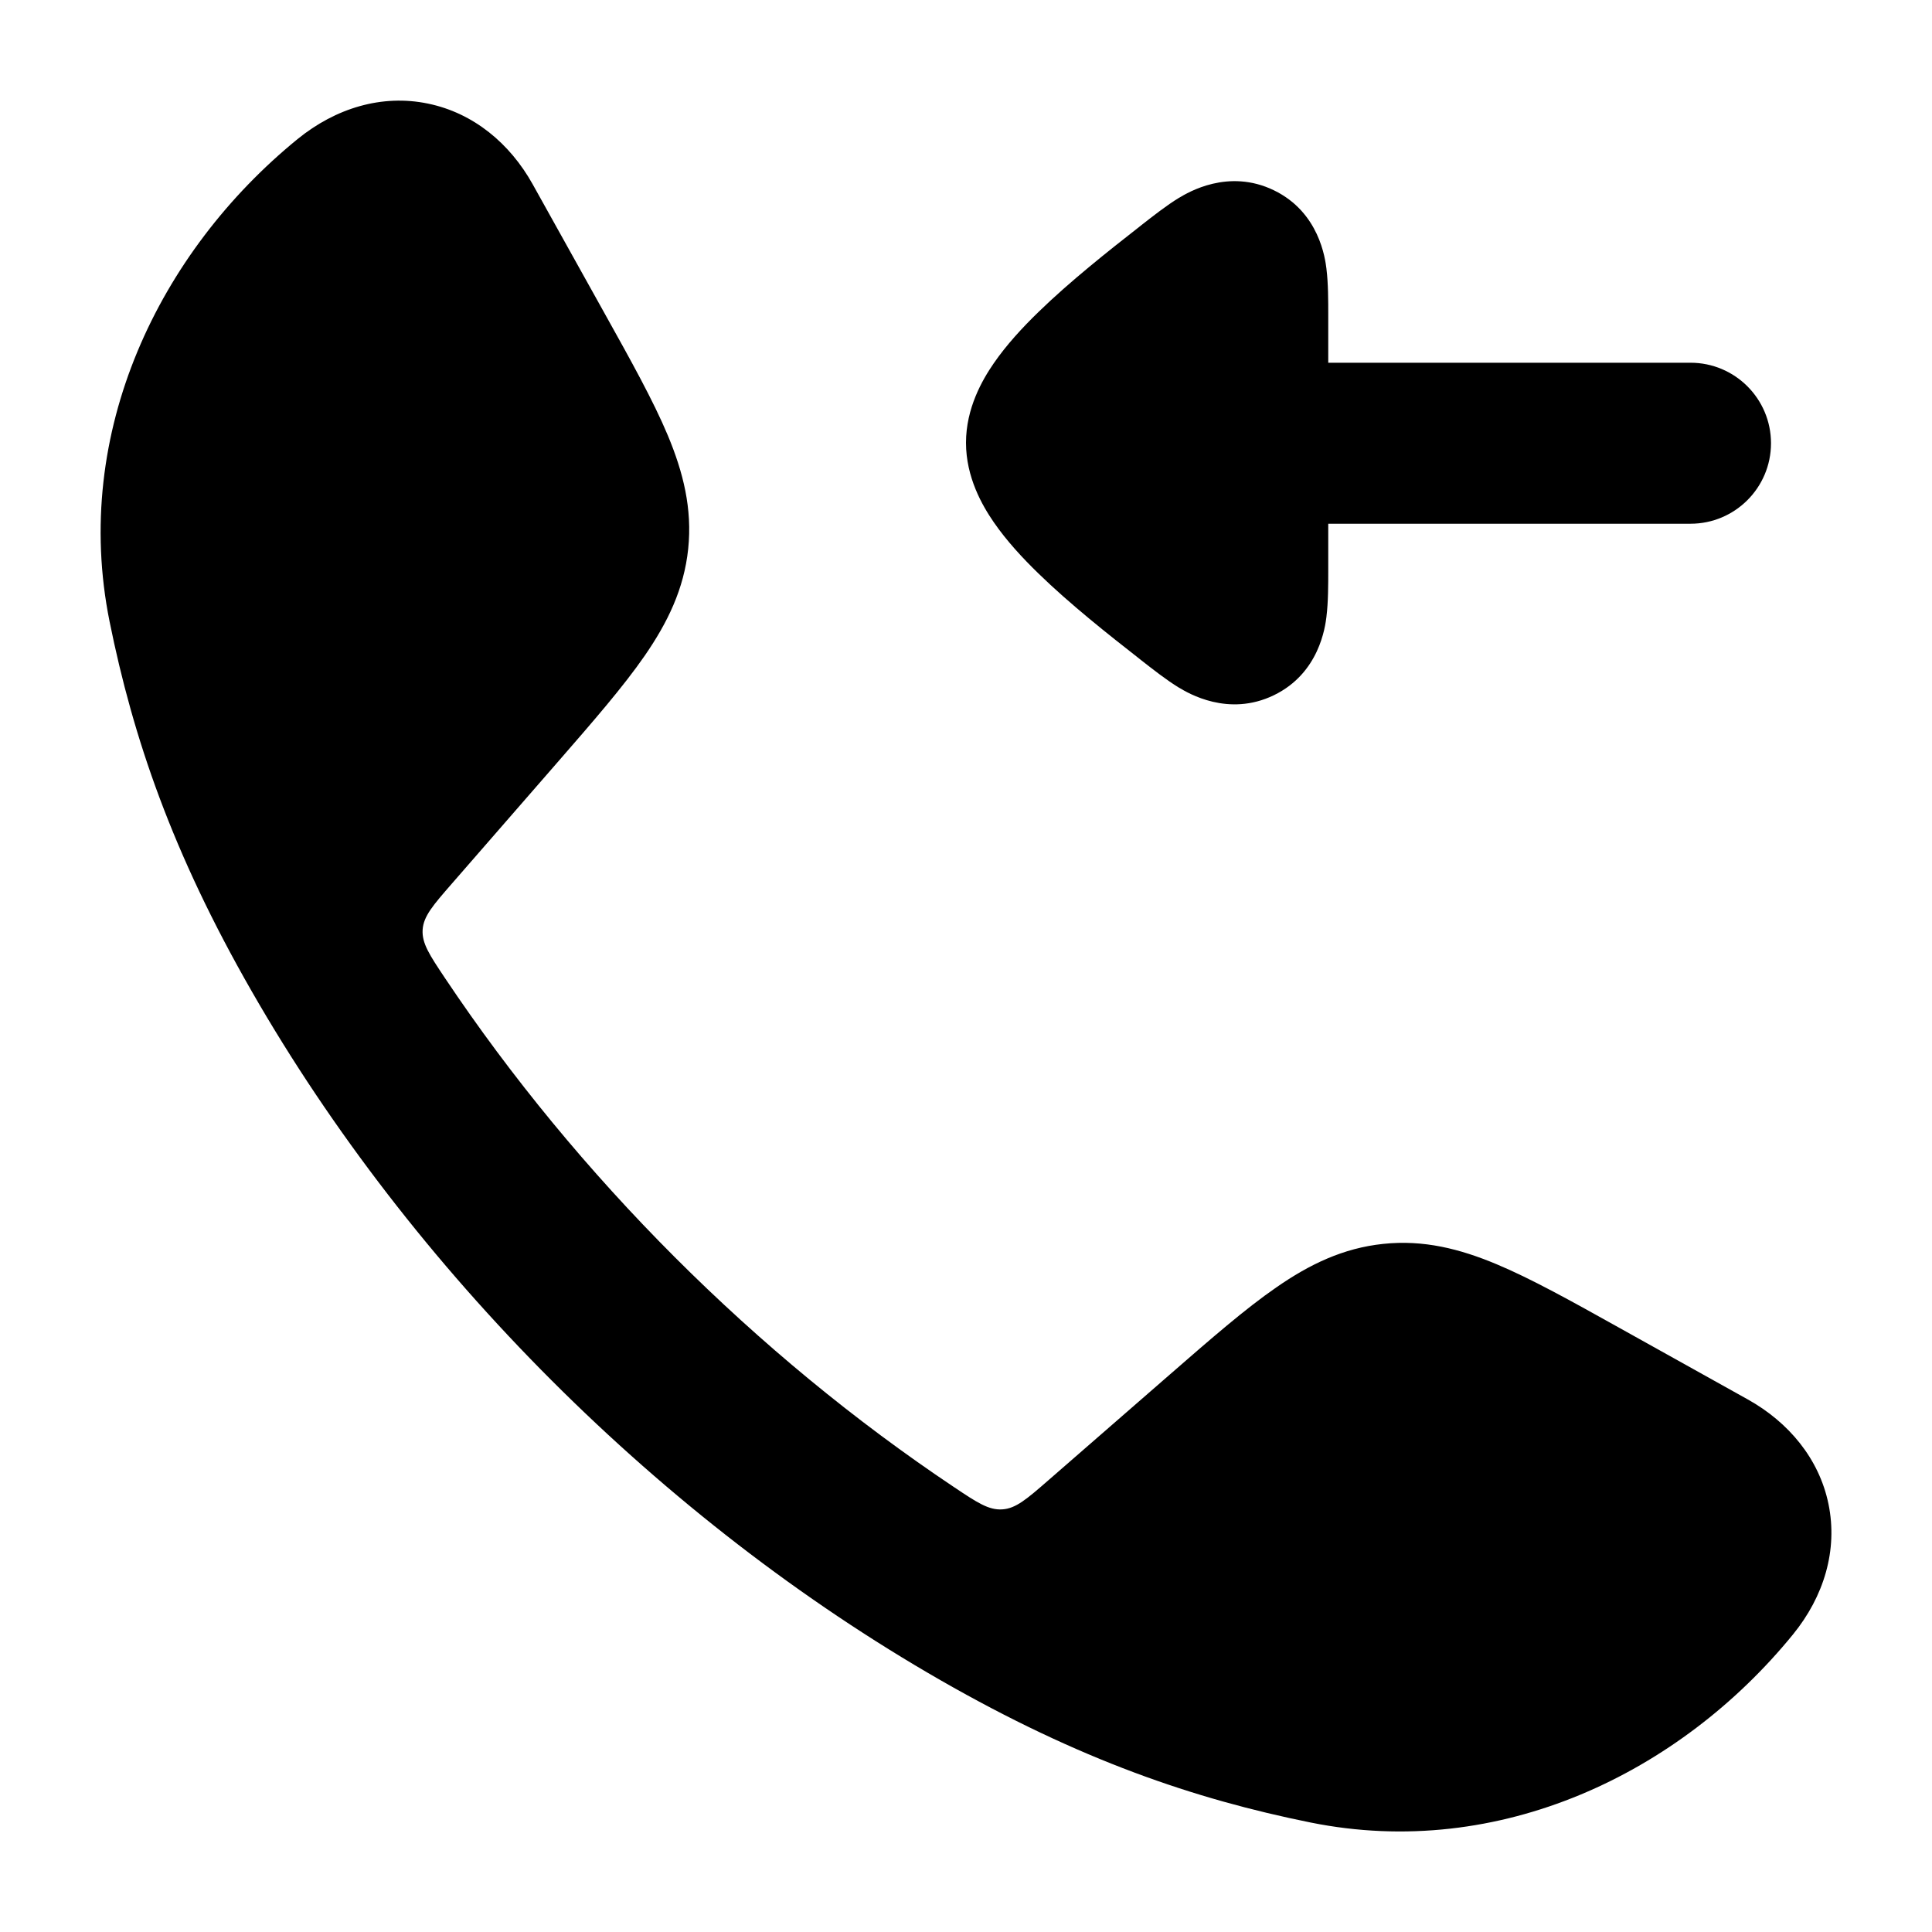 <svg width="24" height="24" viewBox="0 0 24 24" xmlns="http://www.w3.org/2000/svg">
<path class="pr-icon-bulk-secondary" d="M5.317 1.287C5.884 1.404 6.335 1.784 6.616 2.287L7.509 3.89C7.838 4.48 8.115 4.977 8.296 5.409C8.487 5.867 8.601 6.318 8.549 6.818C8.497 7.317 8.292 7.735 8.01 8.144C7.744 8.529 7.371 8.958 6.927 9.468L5.614 10.976C5.379 11.246 5.261 11.381 5.25 11.55C5.24 11.719 5.336 11.863 5.529 12.152C7.173 14.611 9.388 16.827 11.849 18.472C12.137 18.665 12.282 18.761 12.45 18.75C12.619 18.74 12.755 18.622 13.025 18.387L14.533 17.074C15.043 16.63 15.472 16.256 15.857 15.991C16.265 15.708 16.684 15.504 17.183 15.452C17.683 15.399 18.134 15.513 18.592 15.705C19.024 15.886 19.521 16.163 20.111 16.492L20.111 16.492L21.713 17.385C22.216 17.666 22.597 18.117 22.714 18.683C22.832 19.256 22.658 19.832 22.272 20.305C20.873 22.021 18.632 23.114 16.281 22.64C14.836 22.348 13.41 21.862 11.685 20.873C8.22 18.886 5.113 15.777 3.128 12.316C2.138 10.591 1.653 9.165 1.361 7.72C0.887 5.369 1.98 3.127 3.696 1.728C4.169 1.343 4.745 1.168 5.317 1.287Z" fill="currentColor"/>
<path class="pr-icon-bulk-primary" fill-rule="evenodd" clip-rule="evenodd" d="M21 6.506C21.552 6.506 22 6.058 22 5.506C22 4.954 21.552 4.506 21 4.506L16.5 4.506L16.5 3.912C16.5 3.736 16.5 3.52 16.478 3.344L16.478 3.341C16.462 3.214 16.39 2.638 15.825 2.364C15.258 2.089 14.758 2.391 14.649 2.456L14.645 2.458C14.492 2.551 14.322 2.685 14.181 2.795L14.151 2.819C13.775 3.113 13.291 3.495 12.9 3.876C12.704 4.066 12.503 4.283 12.344 4.514C12.203 4.719 12 5.069 12 5.5C12 5.931 12.203 6.281 12.344 6.486C12.503 6.717 12.704 6.934 12.9 7.124C13.291 7.505 13.775 7.887 14.151 8.181L14.181 8.205C14.322 8.315 14.492 8.449 14.645 8.542L14.649 8.544C14.758 8.609 15.258 8.911 15.825 8.636C16.39 8.362 16.462 7.786 16.478 7.659L16.478 7.656C16.5 7.48 16.5 7.264 16.5 7.088L16.5 6.506L21 6.506Z" fill="currentColor"/>
</svg>
